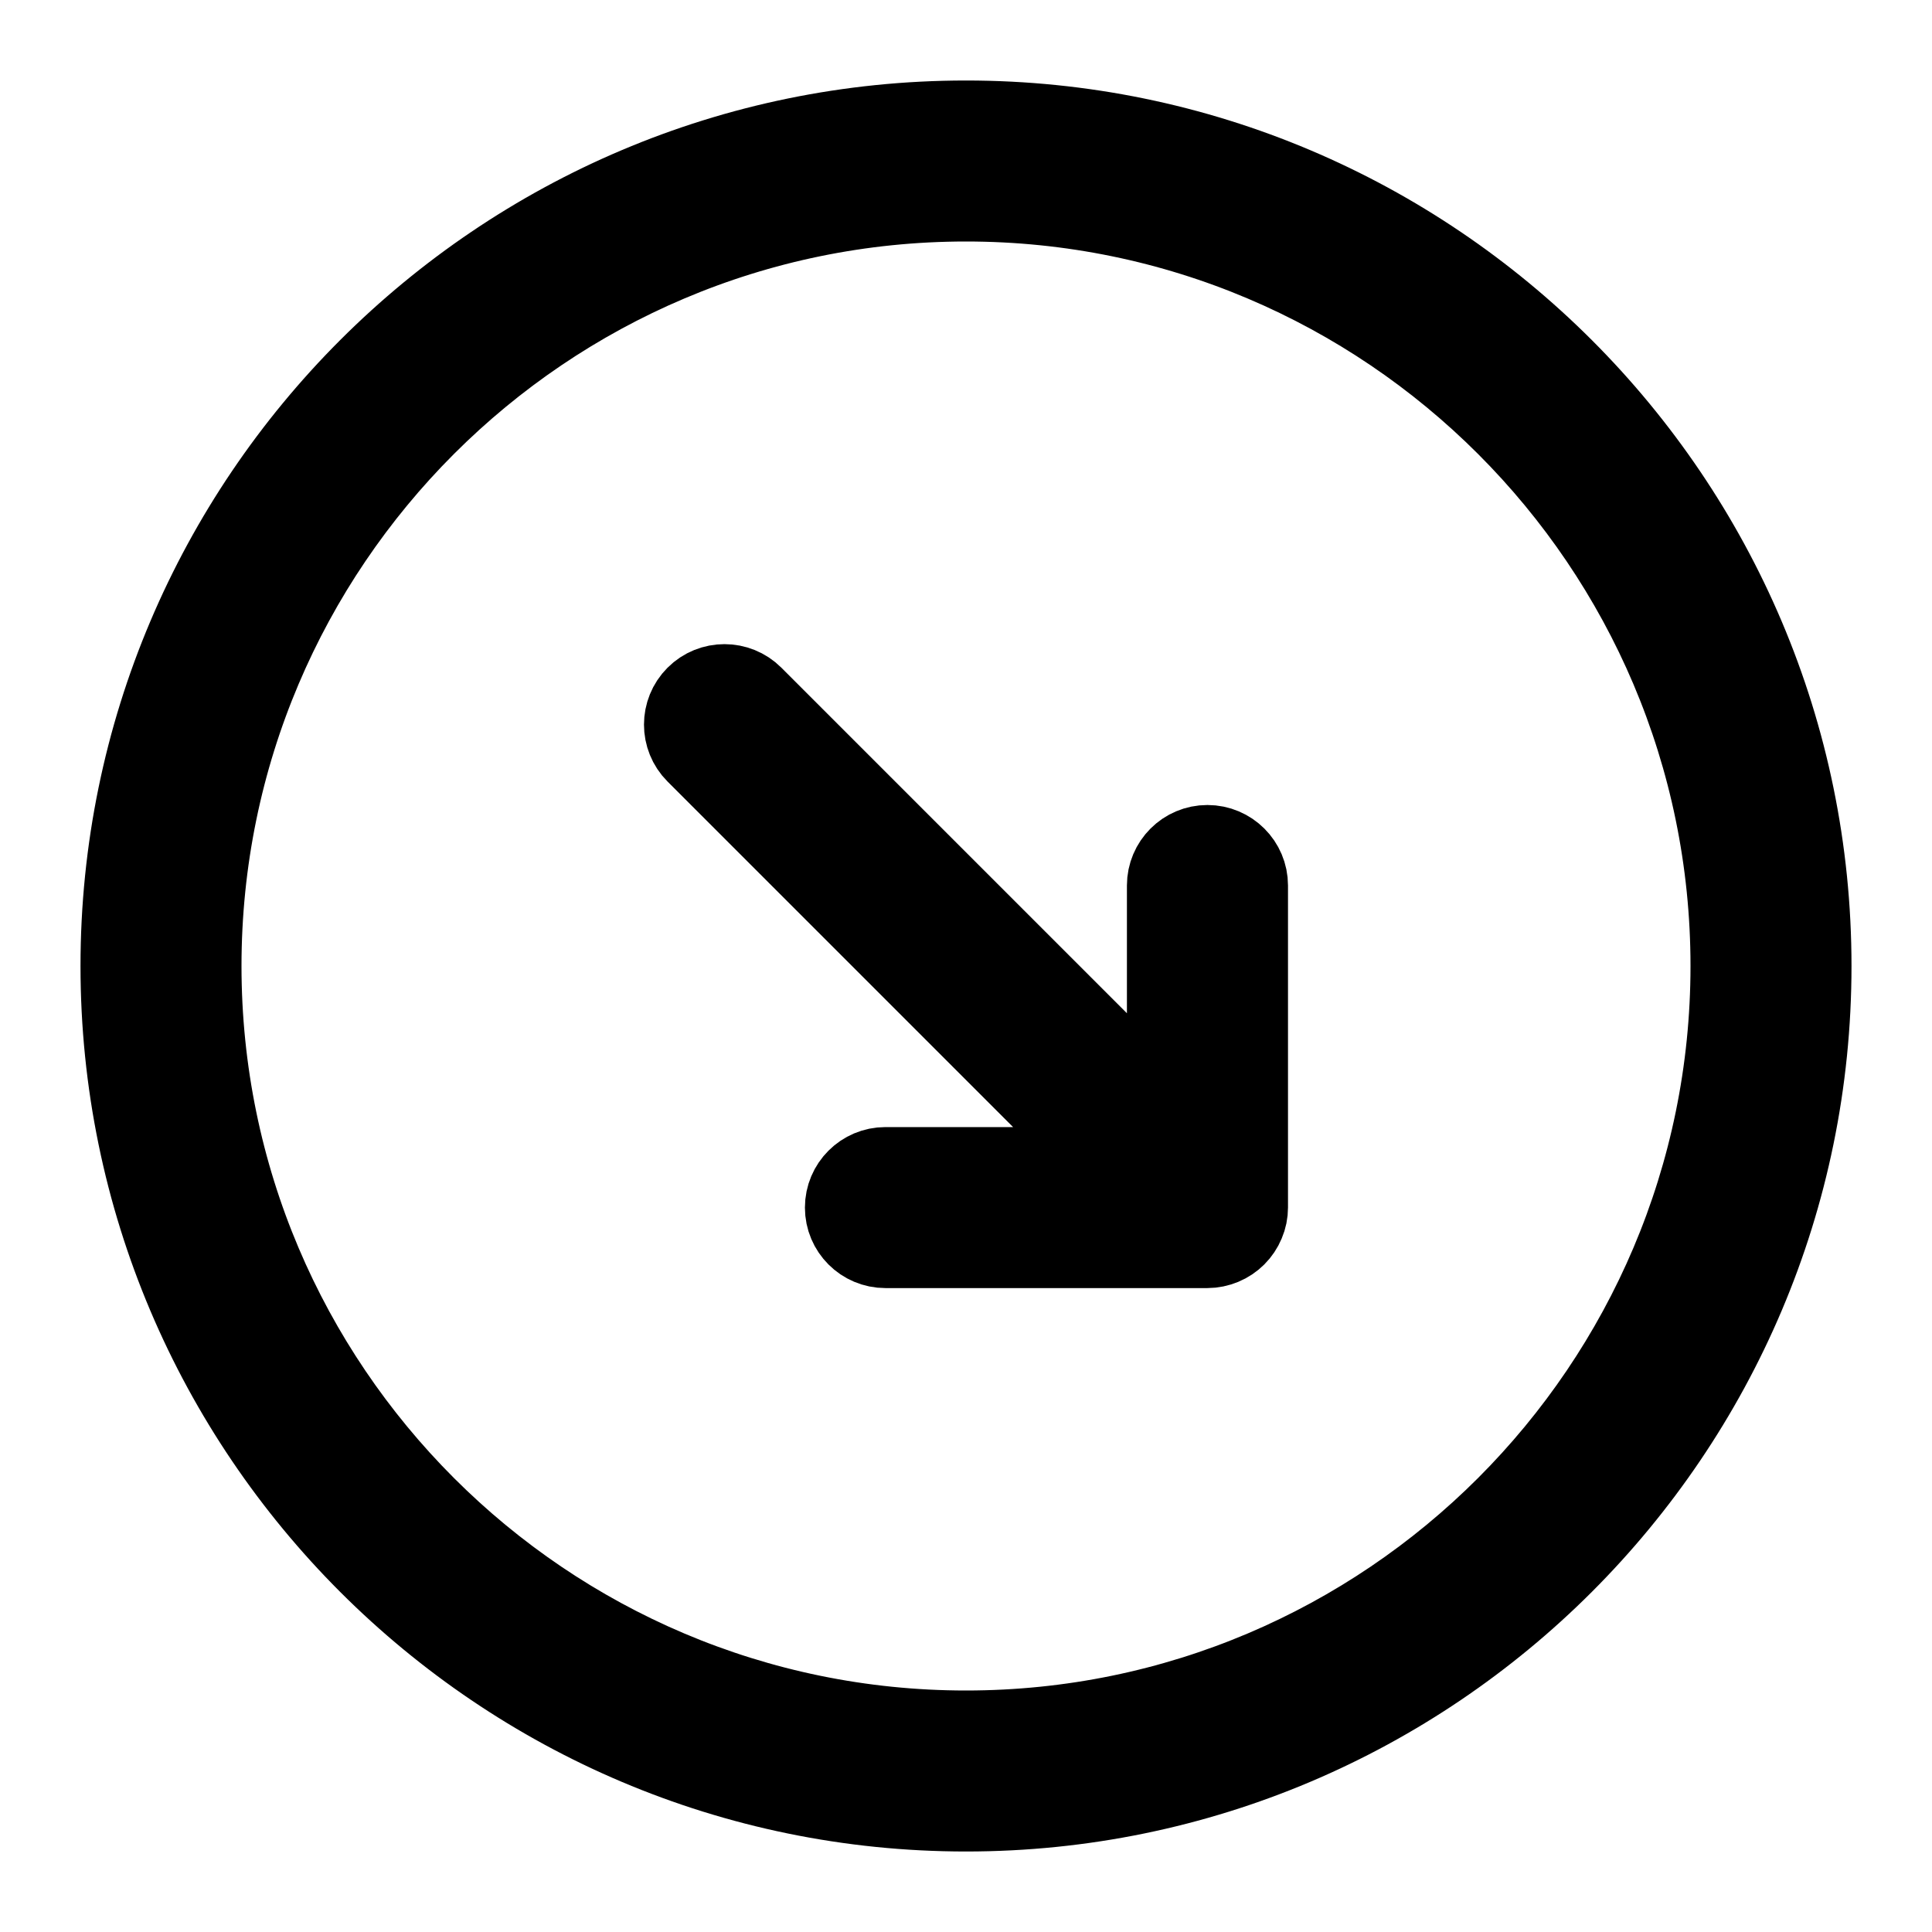 <svg viewBox="0 0 24 24" fill="currentColor" stroke="currentColor" xmlns="http://www.w3.org/2000/svg">
<path d="M12 1.5C6.21 1.5 1.5 6.21 1.5 12C1.5 17.79 6.21 22.5 12 22.5C17.79 22.5 22.5 17.79 22.5 12C22.5 6.21 17.79 1.5 12 1.5ZM12 21.5C6.762 21.5 2.5 17.238 2.5 12C2.5 6.762 6.762 2.5 12 2.5C17.238 2.5 21.5 6.762 21.5 12C21.5 17.238 17.238 21.5 12 21.5ZM15.5 11V15C15.5 15.065 15.487 15.13 15.461 15.191C15.41 15.314 15.313 15.411 15.19 15.462C15.129 15.487 15.064 15.501 14.999 15.501H10.999C10.723 15.501 10.499 15.277 10.499 15.001C10.499 14.725 10.723 14.501 10.999 14.501H13.792L8.646 9.355C8.451 9.16 8.451 8.843 8.646 8.648C8.841 8.453 9.158 8.453 9.353 8.648L14.499 13.794V11C14.499 10.724 14.723 10.5 14.999 10.5C15.275 10.5 15.5 10.724 15.5 11Z" />
</svg>
